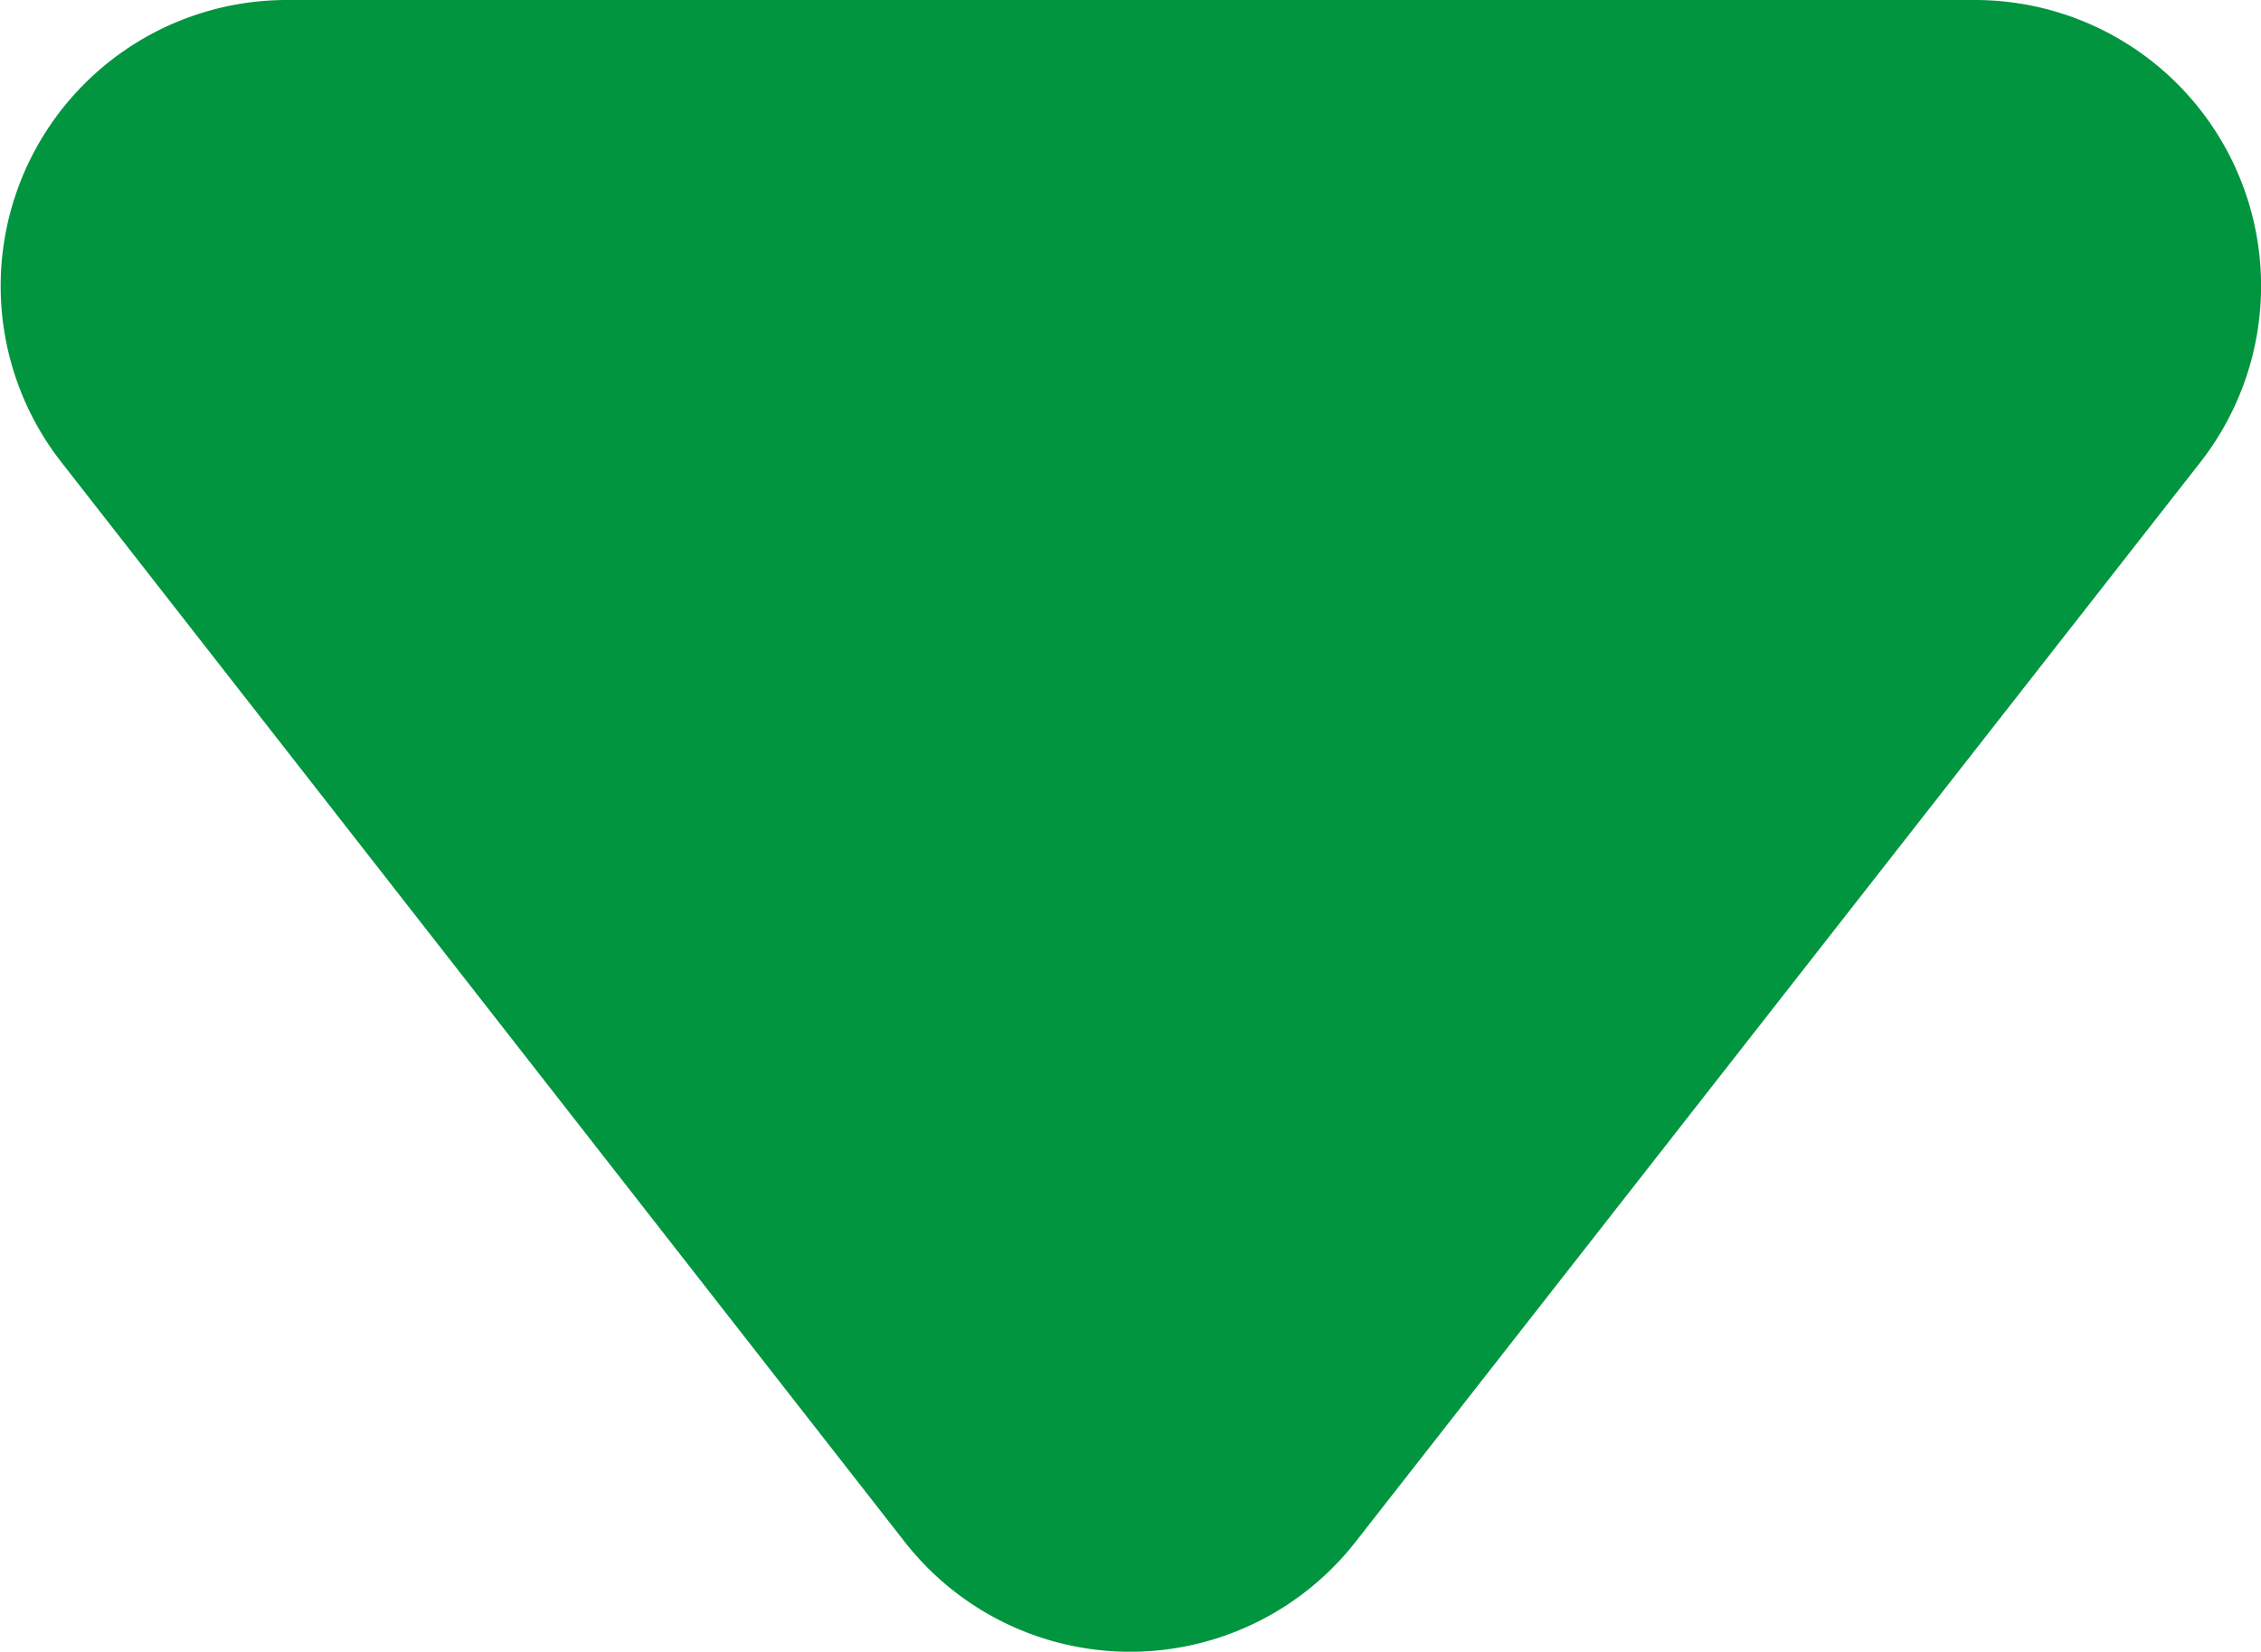 <svg xmlns="http://www.w3.org/2000/svg" viewBox="0 0 30.11 22"><defs><style>.cls-1{fill:#019540;}</style></defs><title>caret-down</title><g id="Слой_2" data-name="Слой 2"><g id="Слой_1-2" data-name="Слой 1"><path class="cls-1" d="M.82,6.16,12.05,20.54a3.81,3.81,0,0,0,6,0L29.3,6.16a3.81,3.81,0,0,0-3-6.16H3.82A3.81,3.81,0,0,0,.82,6.16Z"/></g></g></svg>